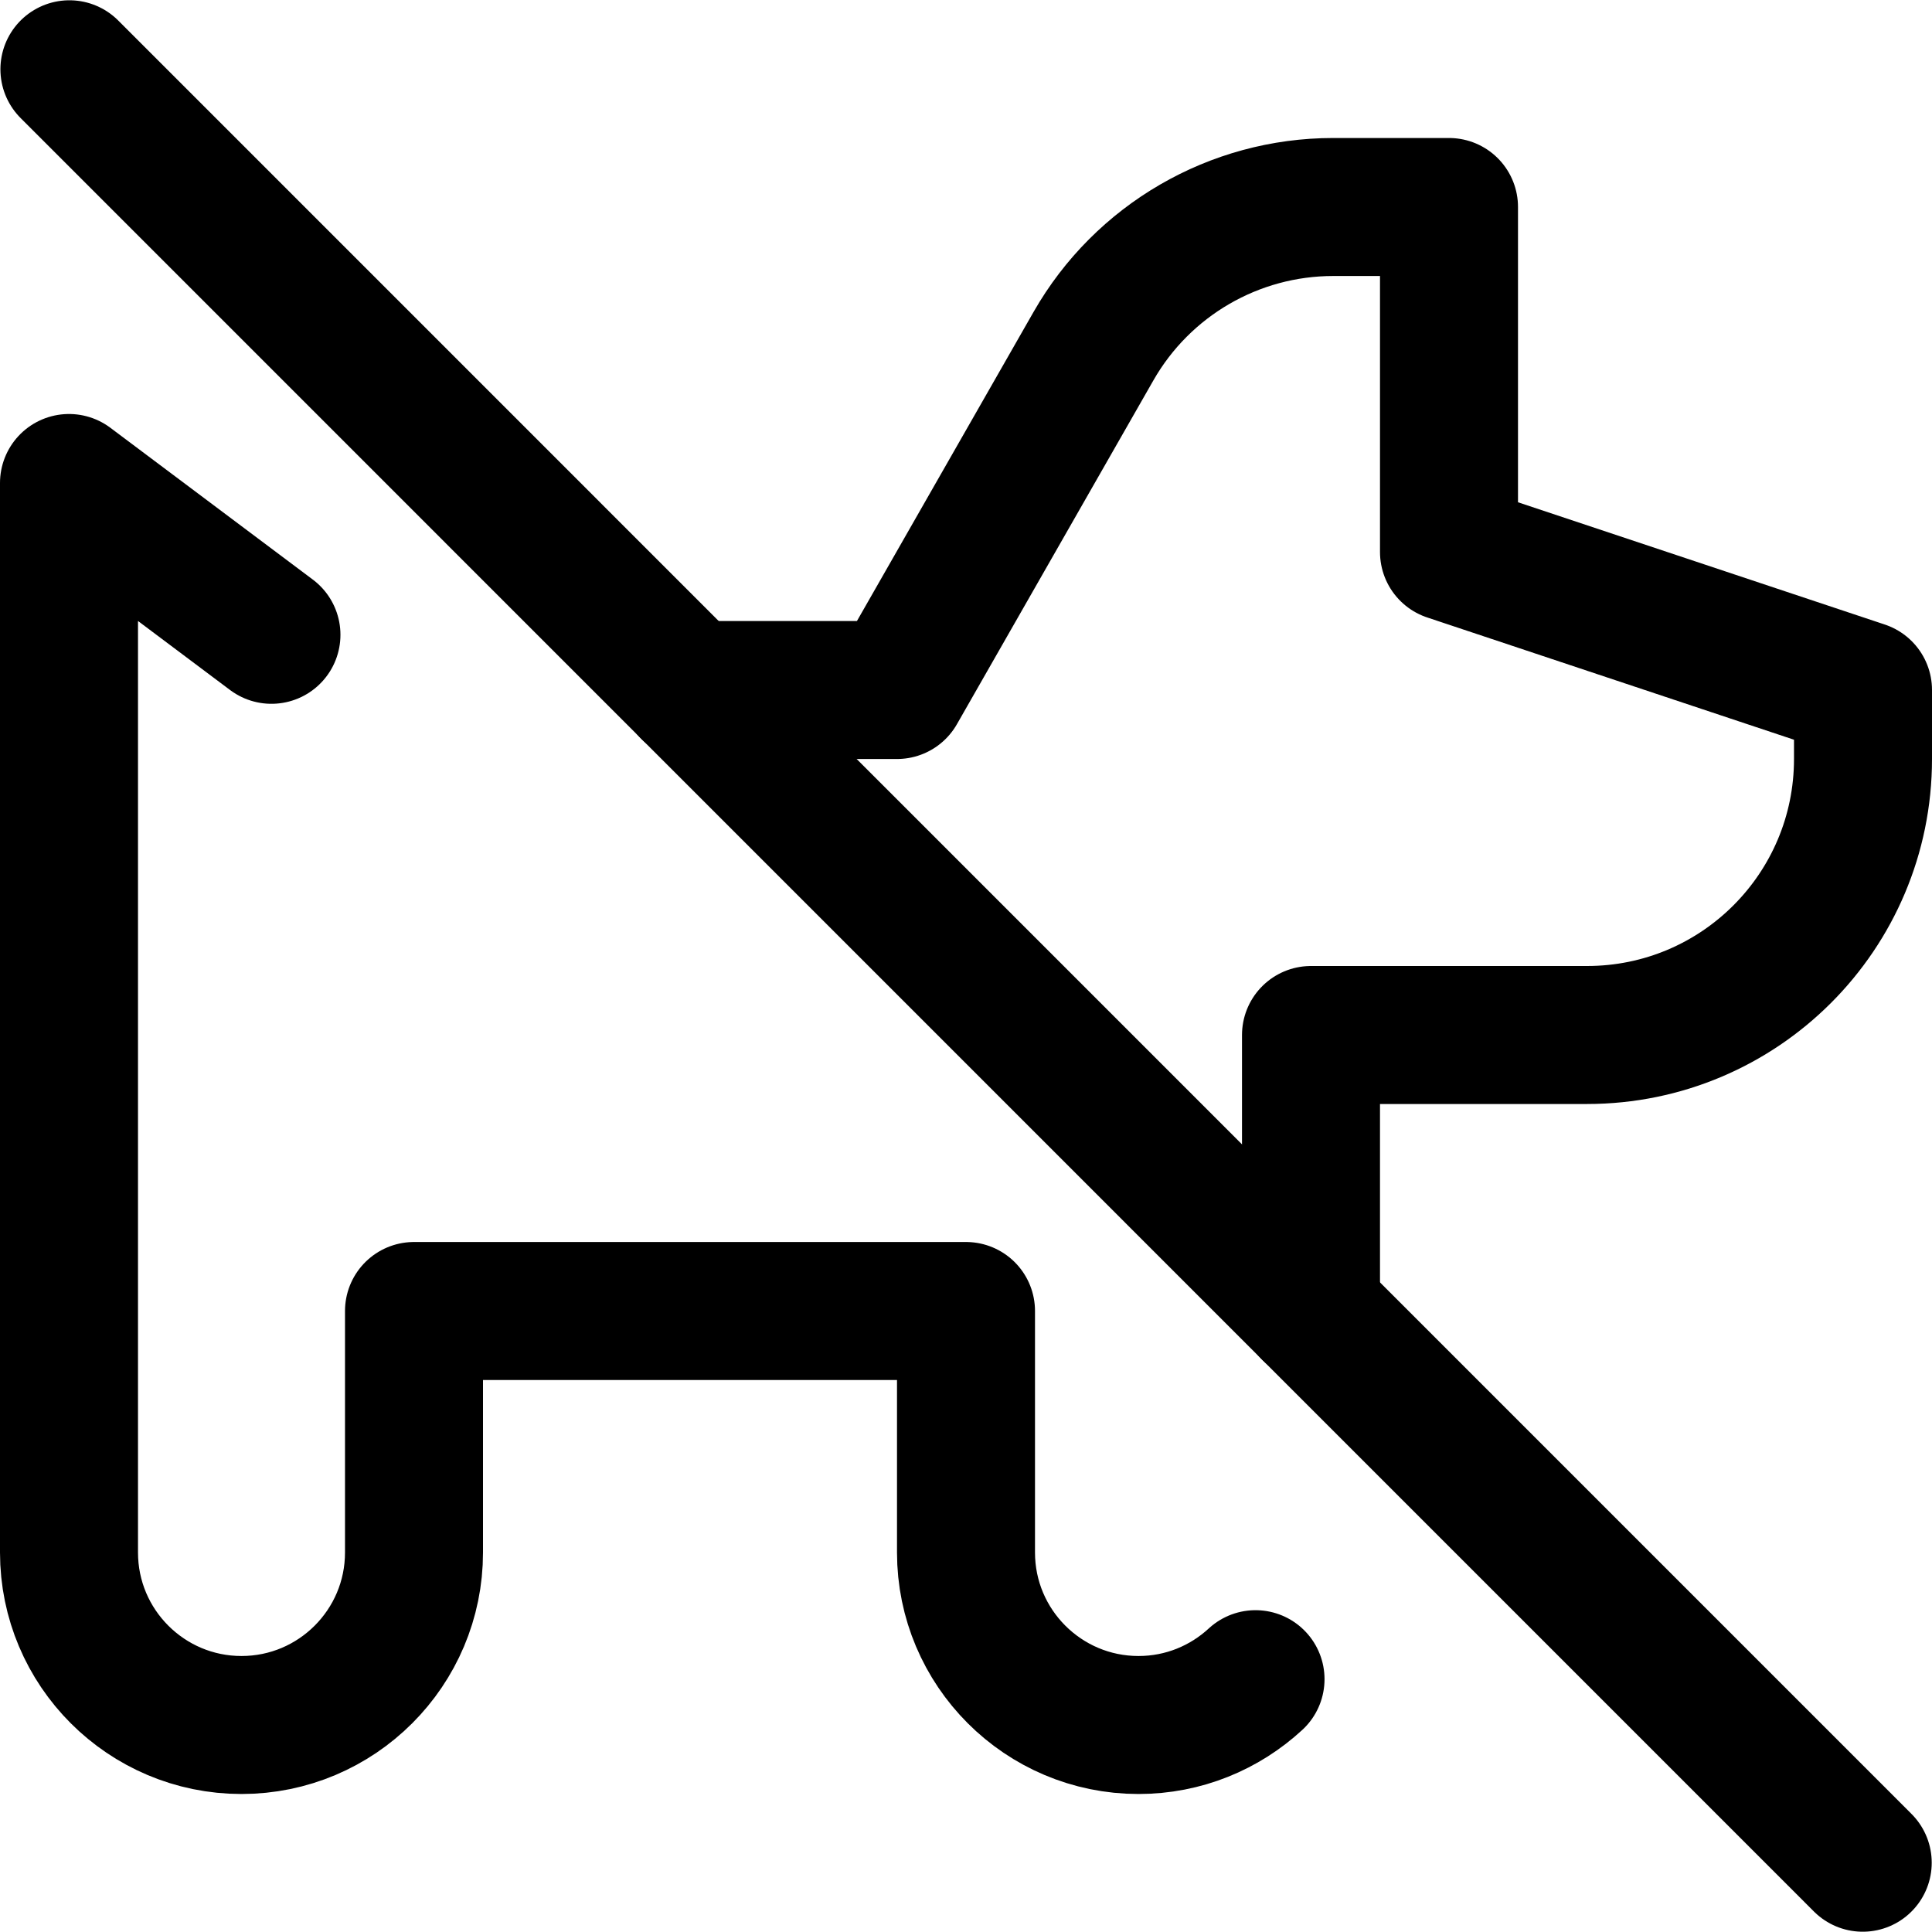 <svg xmlns="http://www.w3.org/2000/svg" fill="none" viewBox="0 0 14 14"><g id="no-pets-allowed--travel-wayfinder-no-pets-allowed"><path id="Vector" stroke="#000000" stroke-linecap="round" stroke-linejoin="round" d="M0.503 0.502 13.498 13.498" stroke-width="1"></path><path id="Vector 4956" stroke="#000000" stroke-linecap="round" stroke-linejoin="round" d="M5 5h1.5l1.424 -2.492C8.28 1.885 8.943 1.5 9.661 1.5H10.5V4l3 1v0.5c0 1.105 -0.895 2 -2 2H9.5v2" stroke-width="1"></path><path id="Vector 4955" stroke="#000000" stroke-linecap="round" stroke-linejoin="round" d="M1.967 4.6 0.5 3.5v7.75c0 0.69 0.56 1.25 1.25 1.25S3 11.94 3 11.25V9.5h4v1.75c0 0.69 0.56 1.25 1.25 1.25 0.327 0 0.625 -0.126 0.848 -0.332" stroke-width="1"></path></g></svg>